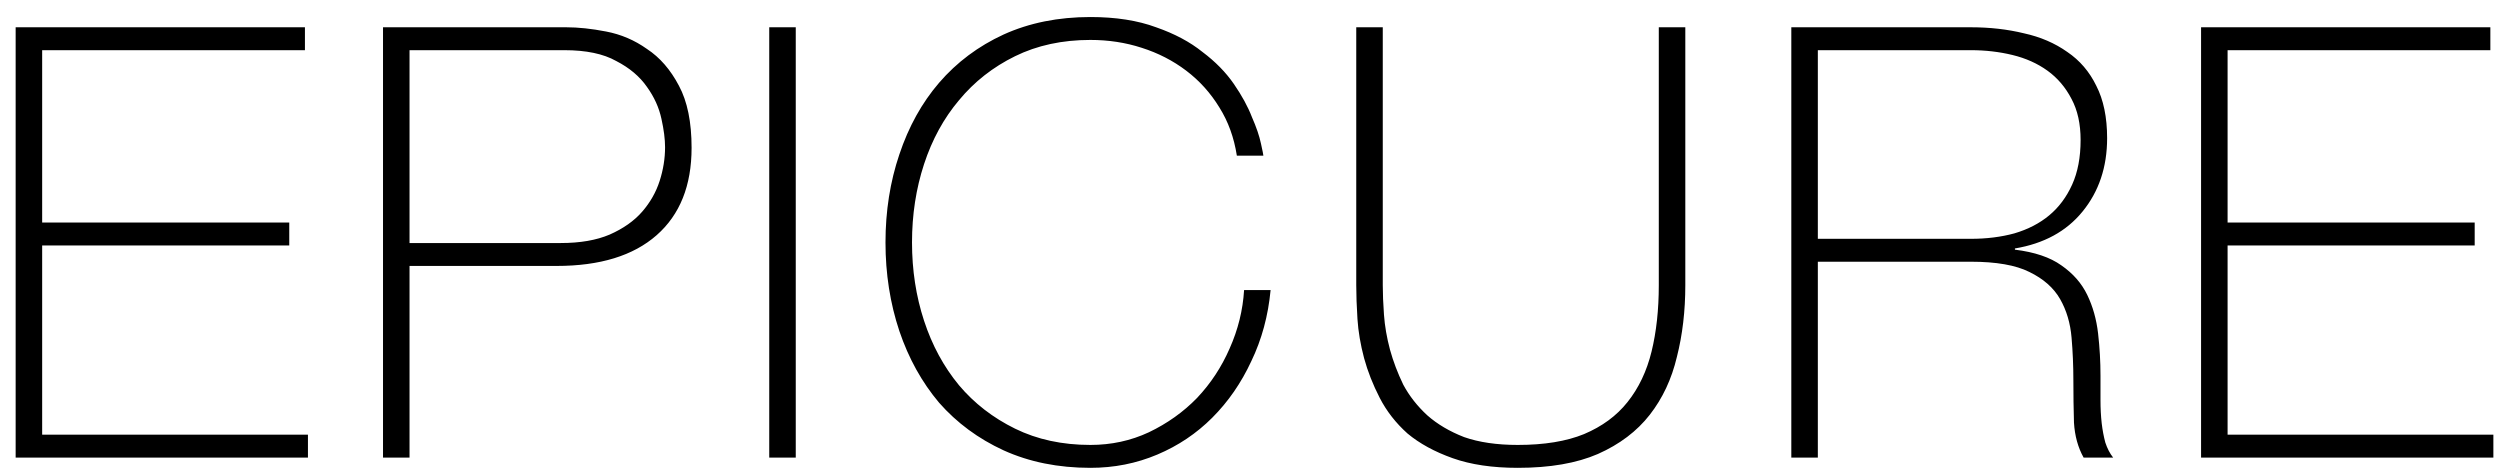 <svg width="112" height="21" viewBox="0 0 112 21" fill="none" xmlns="http://www.w3.org/2000/svg">
<path d="M0.701 1.222H13.661V2.248H1.889V9.97H12.959V10.996H1.889V19.474H13.796V20.5H0.701V1.222ZM17.159 1.222H25.367C25.907 1.222 26.501 1.285 27.149 1.411C27.815 1.537 28.427 1.798 28.985 2.194C29.561 2.572 30.038 3.121 30.416 3.841C30.794 4.543 30.983 5.47 30.983 6.622C30.983 8.314 30.461 9.619 29.417 10.537C28.373 11.455 26.879 11.914 24.935 11.914H18.347V20.5H17.159V1.222ZM18.347 10.888H25.124C25.988 10.888 26.717 10.762 27.311 10.51C27.923 10.24 28.409 9.898 28.769 9.484C29.129 9.07 29.39 8.611 29.552 8.107C29.714 7.603 29.795 7.099 29.795 6.595C29.795 6.235 29.741 5.812 29.633 5.326C29.525 4.822 29.309 4.345 28.985 3.895C28.661 3.427 28.202 3.04 27.608 2.734C27.032 2.41 26.258 2.248 25.286 2.248H18.347V10.888ZM34.462 1.222H35.65V20.5H34.462V1.222ZM39.67 10.861C39.67 9.457 39.877 8.143 40.291 6.919C40.705 5.677 41.299 4.606 42.073 3.706C42.865 2.788 43.828 2.068 44.962 1.546C46.114 1.024 47.41 0.763 48.85 0.763C49.984 0.763 50.965 0.916 51.793 1.222C52.621 1.51 53.314 1.879 53.872 2.329C54.448 2.761 54.916 3.238 55.276 3.76C55.636 4.282 55.906 4.777 56.086 5.245C56.284 5.695 56.419 6.091 56.491 6.433C56.563 6.757 56.599 6.937 56.599 6.973H55.411C55.285 6.163 55.024 5.443 54.628 4.813C54.232 4.165 53.737 3.616 53.143 3.166C52.549 2.716 51.883 2.374 51.145 2.14C50.425 1.906 49.66 1.789 48.85 1.789C47.59 1.789 46.465 2.032 45.475 2.518C44.485 3.004 43.648 3.661 42.964 4.489C42.28 5.299 41.758 6.253 41.398 7.351C41.038 8.449 40.858 9.619 40.858 10.861C40.858 12.103 41.038 13.273 41.398 14.371C41.758 15.469 42.28 16.432 42.964 17.26C43.648 18.07 44.485 18.718 45.475 19.204C46.465 19.69 47.59 19.933 48.85 19.933C49.786 19.933 50.659 19.744 51.469 19.366C52.297 18.97 53.017 18.457 53.629 17.827C54.241 17.179 54.727 16.441 55.087 15.613C55.465 14.767 55.681 13.894 55.735 12.994H56.923C56.815 14.146 56.527 15.208 56.059 16.18C55.609 17.152 55.024 17.998 54.304 18.718C53.602 19.42 52.783 19.969 51.847 20.365C50.911 20.761 49.912 20.959 48.85 20.959C47.41 20.959 46.114 20.698 44.962 20.176C43.828 19.654 42.865 18.943 42.073 18.043C41.299 17.125 40.705 16.054 40.291 14.83C39.877 13.588 39.67 12.265 39.67 10.861ZM61.948 1.222V12.778C61.948 13.156 61.966 13.597 62.002 14.101C62.038 14.605 62.128 15.127 62.272 15.667C62.416 16.189 62.614 16.711 62.866 17.233C63.136 17.737 63.496 18.196 63.946 18.61C64.396 19.006 64.945 19.33 65.593 19.582C66.259 19.816 67.06 19.933 67.996 19.933C69.184 19.933 70.174 19.771 70.966 19.447C71.776 19.105 72.424 18.628 72.91 18.016C73.414 17.386 73.774 16.63 73.99 15.748C74.206 14.866 74.314 13.876 74.314 12.778V1.222H75.502V12.778C75.502 13.93 75.376 15.001 75.124 15.991C74.89 16.981 74.485 17.845 73.909 18.583C73.333 19.321 72.559 19.906 71.587 20.338C70.633 20.752 69.436 20.959 67.996 20.959C66.862 20.959 65.89 20.815 65.08 20.527C64.27 20.239 63.595 19.87 63.055 19.42C62.533 18.952 62.119 18.421 61.813 17.827C61.507 17.233 61.273 16.639 61.111 16.045C60.949 15.433 60.85 14.848 60.814 14.29C60.778 13.714 60.76 13.21 60.76 12.778V1.222H61.948ZM80.251 1.222H88.297C89.143 1.222 89.935 1.312 90.673 1.492C91.411 1.654 92.059 1.933 92.617 2.329C93.175 2.707 93.607 3.211 93.913 3.841C94.237 4.471 94.399 5.254 94.399 6.19C94.399 7.486 94.03 8.584 93.292 9.484C92.572 10.366 91.564 10.915 90.268 11.131V11.185C91.15 11.293 91.843 11.527 92.347 11.887C92.869 12.247 93.256 12.688 93.508 13.21C93.76 13.732 93.922 14.308 93.994 14.938C94.066 15.568 94.102 16.198 94.102 16.828C94.102 17.206 94.102 17.575 94.102 17.935C94.102 18.295 94.12 18.637 94.156 18.961C94.192 19.267 94.246 19.555 94.318 19.825C94.408 20.095 94.525 20.32 94.669 20.5H93.346C93.094 20.05 92.95 19.528 92.914 18.934C92.896 18.322 92.887 17.692 92.887 17.044C92.887 16.396 92.86 15.757 92.806 15.127C92.752 14.479 92.581 13.903 92.293 13.399C92.005 12.895 91.546 12.49 90.916 12.184C90.304 11.878 89.431 11.725 88.297 11.725H81.439V20.5H80.251V1.222ZM88.297 10.699C88.999 10.699 89.647 10.618 90.241 10.456C90.853 10.276 91.375 10.006 91.807 9.646C92.239 9.286 92.581 8.827 92.833 8.269C93.085 7.711 93.211 7.045 93.211 6.271C93.211 5.551 93.076 4.939 92.806 4.435C92.536 3.913 92.176 3.49 91.726 3.166C91.276 2.842 90.754 2.608 90.16 2.464C89.566 2.32 88.945 2.248 88.297 2.248H81.439V10.699H88.297ZM98.608 1.222H111.568V2.248H99.796V9.97H110.866V10.996H99.796V19.474H111.703V20.5H98.608V1.222Z" fill="black"/>
</svg>

